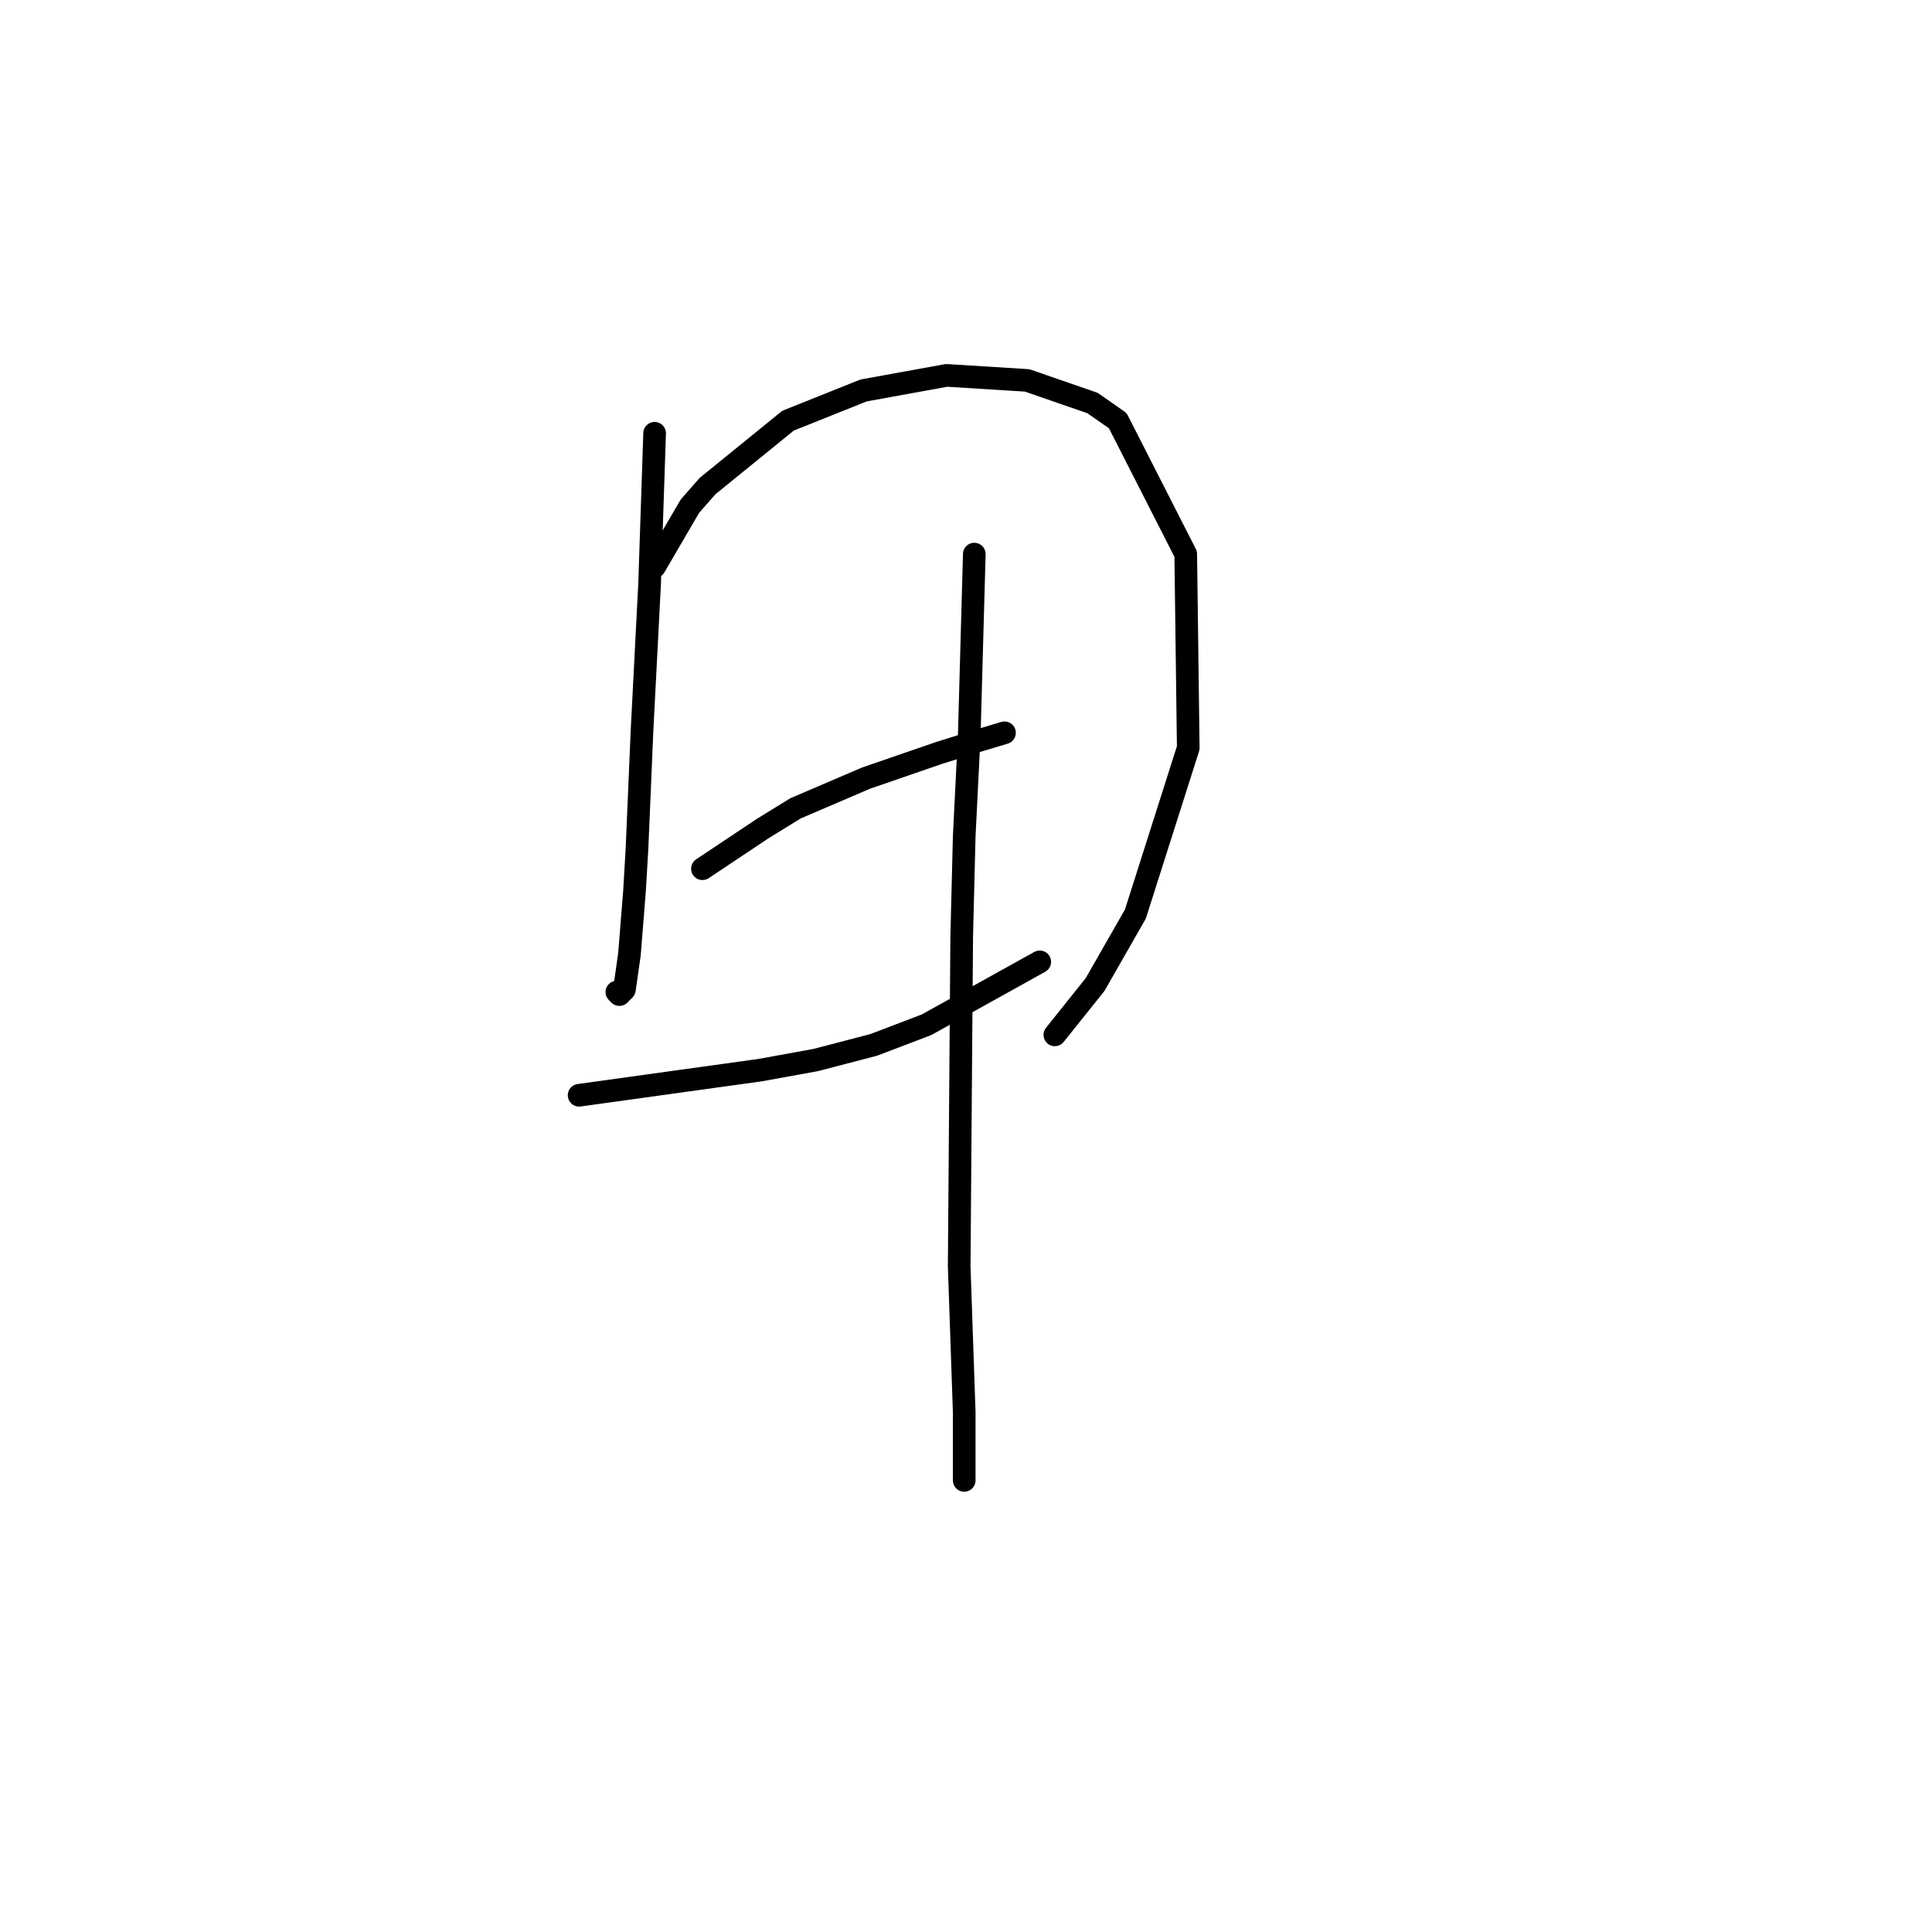 <?xml version="1.0" standalone="no"?>
    <svg width="256" height="256" xmlns="http://www.w3.org/2000/svg" version="1.1">
    <polyline stroke="black" stroke-width="3" stroke-linecap="round" fill="transparent" stroke-linejoin="round" points="86.74 57.41 86.407 67.416 86.073 77.422 85.073 96.767 84.406 112.443 84.072 118.113 83.405 126.451 82.738 131.121 82.071 131.788 81.738 131.454 81.738 131.454 " />
        <polyline stroke="black" stroke-width="3" stroke-linecap="round" fill="transparent" stroke-linejoin="round" points="86.74 75.087 89.075 71.085 91.41 67.083 93.745 64.414 104.418 55.742 114.424 51.74 125.43 49.739 136.103 50.406 144.775 53.408 148.11 55.742 157.116 73.42 157.449 99.102 150.445 121.115 145.108 130.453 139.772 137.124 139.772 137.124 " />
        <polyline stroke="black" stroke-width="3" stroke-linecap="round" fill="transparent" stroke-linejoin="round" points="93.078 115.111 97.08 112.443 101.082 109.775 105.418 107.106 114.757 103.104 124.43 99.769 129.766 98.101 133.101 97.1 133.101 97.1 " />
        <polyline stroke="black" stroke-width="3" stroke-linecap="round" fill="transparent" stroke-linejoin="round" points="76.735 145.129 88.742 143.461 100.749 141.794 108.086 140.459 115.758 138.458 122.762 135.79 137.771 127.452 137.771 127.452 " />
        <polyline stroke="black" stroke-width="3" stroke-linecap="round" fill="transparent" stroke-linejoin="round" points="129.099 73.42 128.765 85.427 128.432 97.434 127.765 110.775 127.431 124.116 127.098 167.809 127.765 187.154 127.765 196.159 127.765 196.159 " />
        </svg>